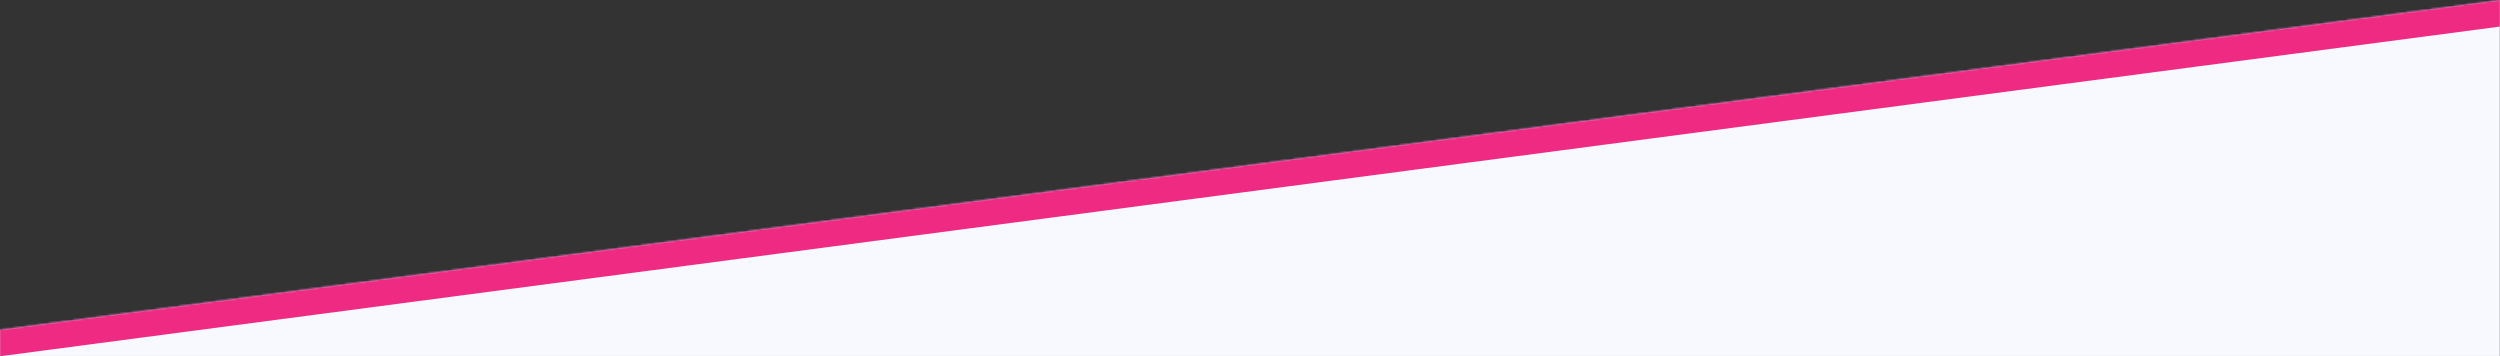 <svg preserveAspectRatio="none" viewBox="0 0 1600 228" fill="none" xmlns="http://www.w3.org/2000/svg" xmlns:xlink="http://www.w3.org/1999/xlink">
	<rect x="0" y="0" width="1600" height="228" fill="#333333" stroke="none"/>
	<desc>
			Created with Pixso.
	</desc>
	<defs/>
	<mask id="mask2_2597" mask-type="alpha" maskUnits="userSpaceOnUse" x="0" y="0" width="1600" height="228">
		<path id="Vector 1" d="M0 211L0 228L1600 228L1600 0L0 211Z" fill="#C4C4C4" fill-opacity="1" fill-rule="evenodd"/>
	</mask>
	<g mask="url(#mask2_2597)">
		<rect id="Rectangle 376" width="1600" height="228" fill="#F8F9FF" fill-opacity="1"/>
	</g>
	<g mask="url(#mask2_2597)">
		<path id="Rectangle 7" d="M0 -43L1600 -43L1600 17L0 228L0 -43Z" fill="#EF2A82" fill-opacity="1" fill-rule="nonzero"/>
	</g>
	<g mask="url(#mask2_2597)">
		<path id="Rectangle 5" d="M0 -587L1600 -587L1600 0L0 211L0 -587Z" fill="#172755" fill-opacity="1" fill-rule="nonzero"/>
	</g>
</svg>
